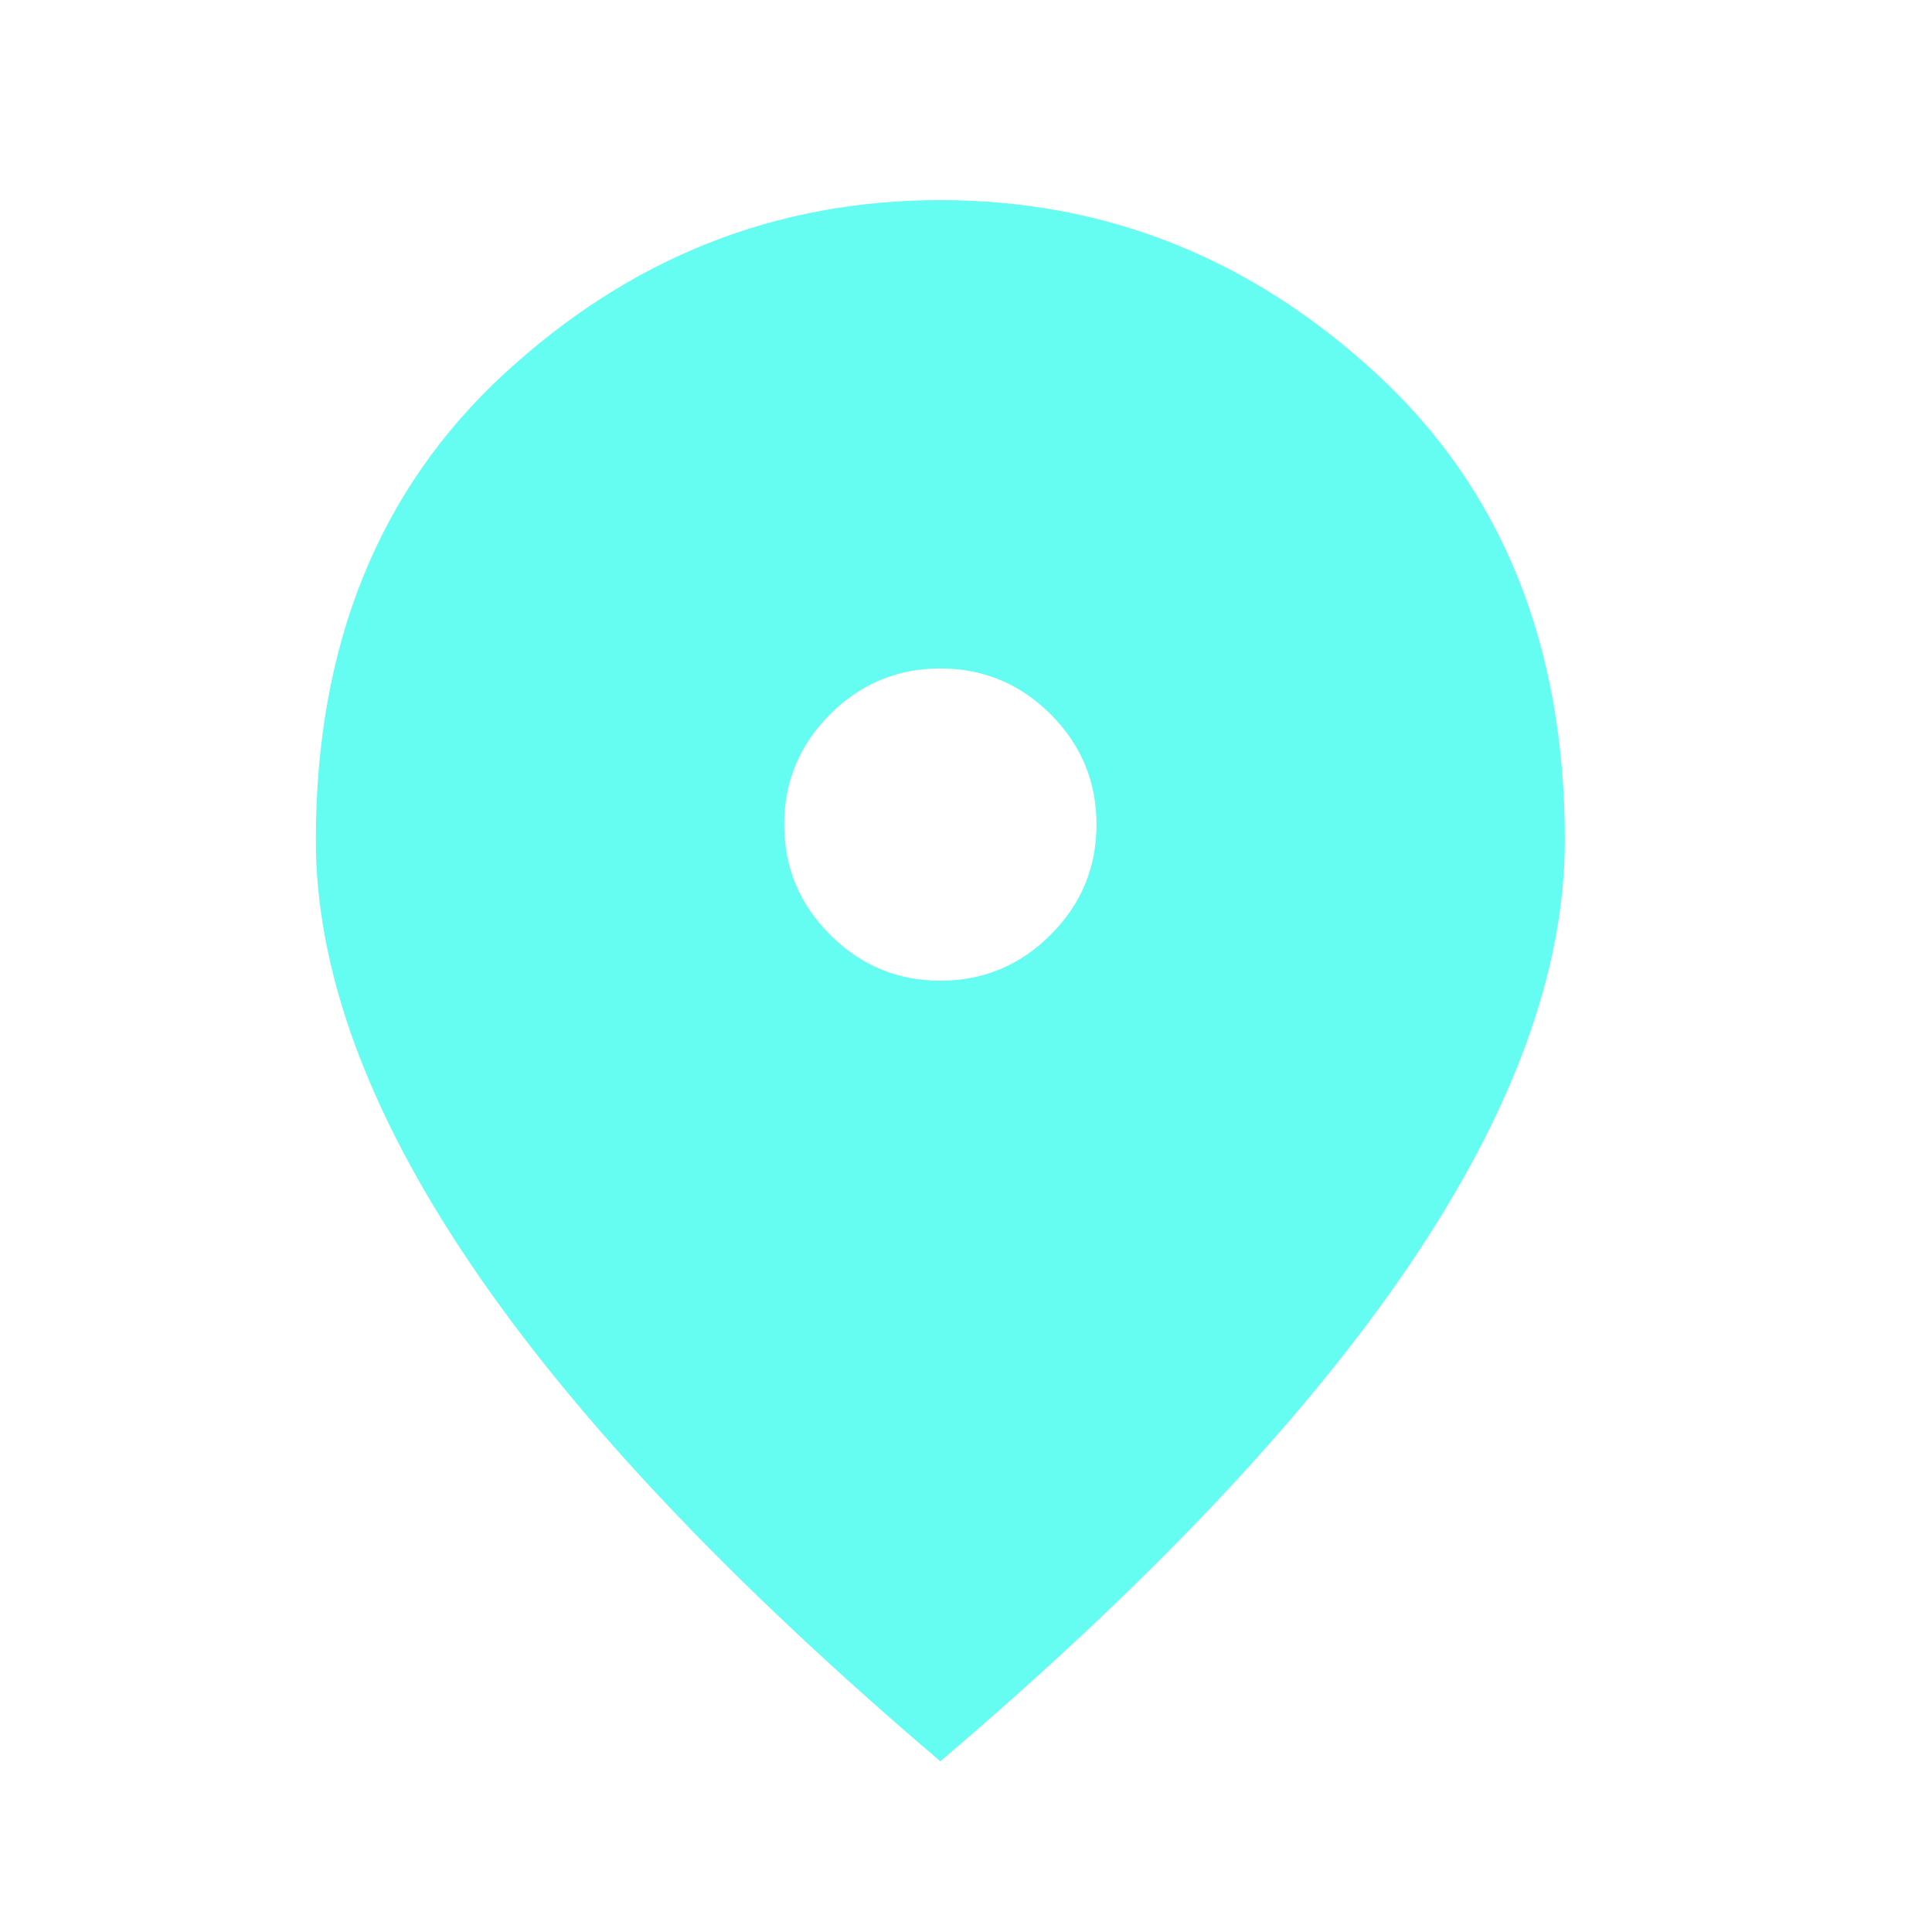 <svg width="33" height="33" viewBox="0 0 33 33" fill="none" xmlns="http://www.w3.org/2000/svg">
<path d="M16.062 16.751C16.795 16.751 17.423 16.49 17.946 15.967C18.468 15.445 18.729 14.818 18.729 14.084C18.729 13.351 18.468 12.723 17.946 12.2C17.423 11.679 16.795 11.418 16.062 11.418C15.329 11.418 14.701 11.679 14.179 12.2C13.657 12.723 13.395 13.351 13.395 14.084C13.395 14.818 13.657 15.445 14.179 15.967C14.701 16.49 15.329 16.751 16.062 16.751ZM16.062 30.084C12.484 27.04 9.812 24.212 8.046 21.6C6.279 18.99 5.395 16.573 5.395 14.351C5.395 11.018 6.468 8.362 8.613 6.384C10.757 4.407 13.24 3.418 16.062 3.418C18.884 3.418 21.367 4.407 23.511 6.384C25.656 8.362 26.729 11.018 26.729 14.351C26.729 16.573 25.846 18.99 24.079 21.6C22.312 24.212 19.64 27.04 16.062 30.084Z" fill="#65FCF2"/>
</svg>
